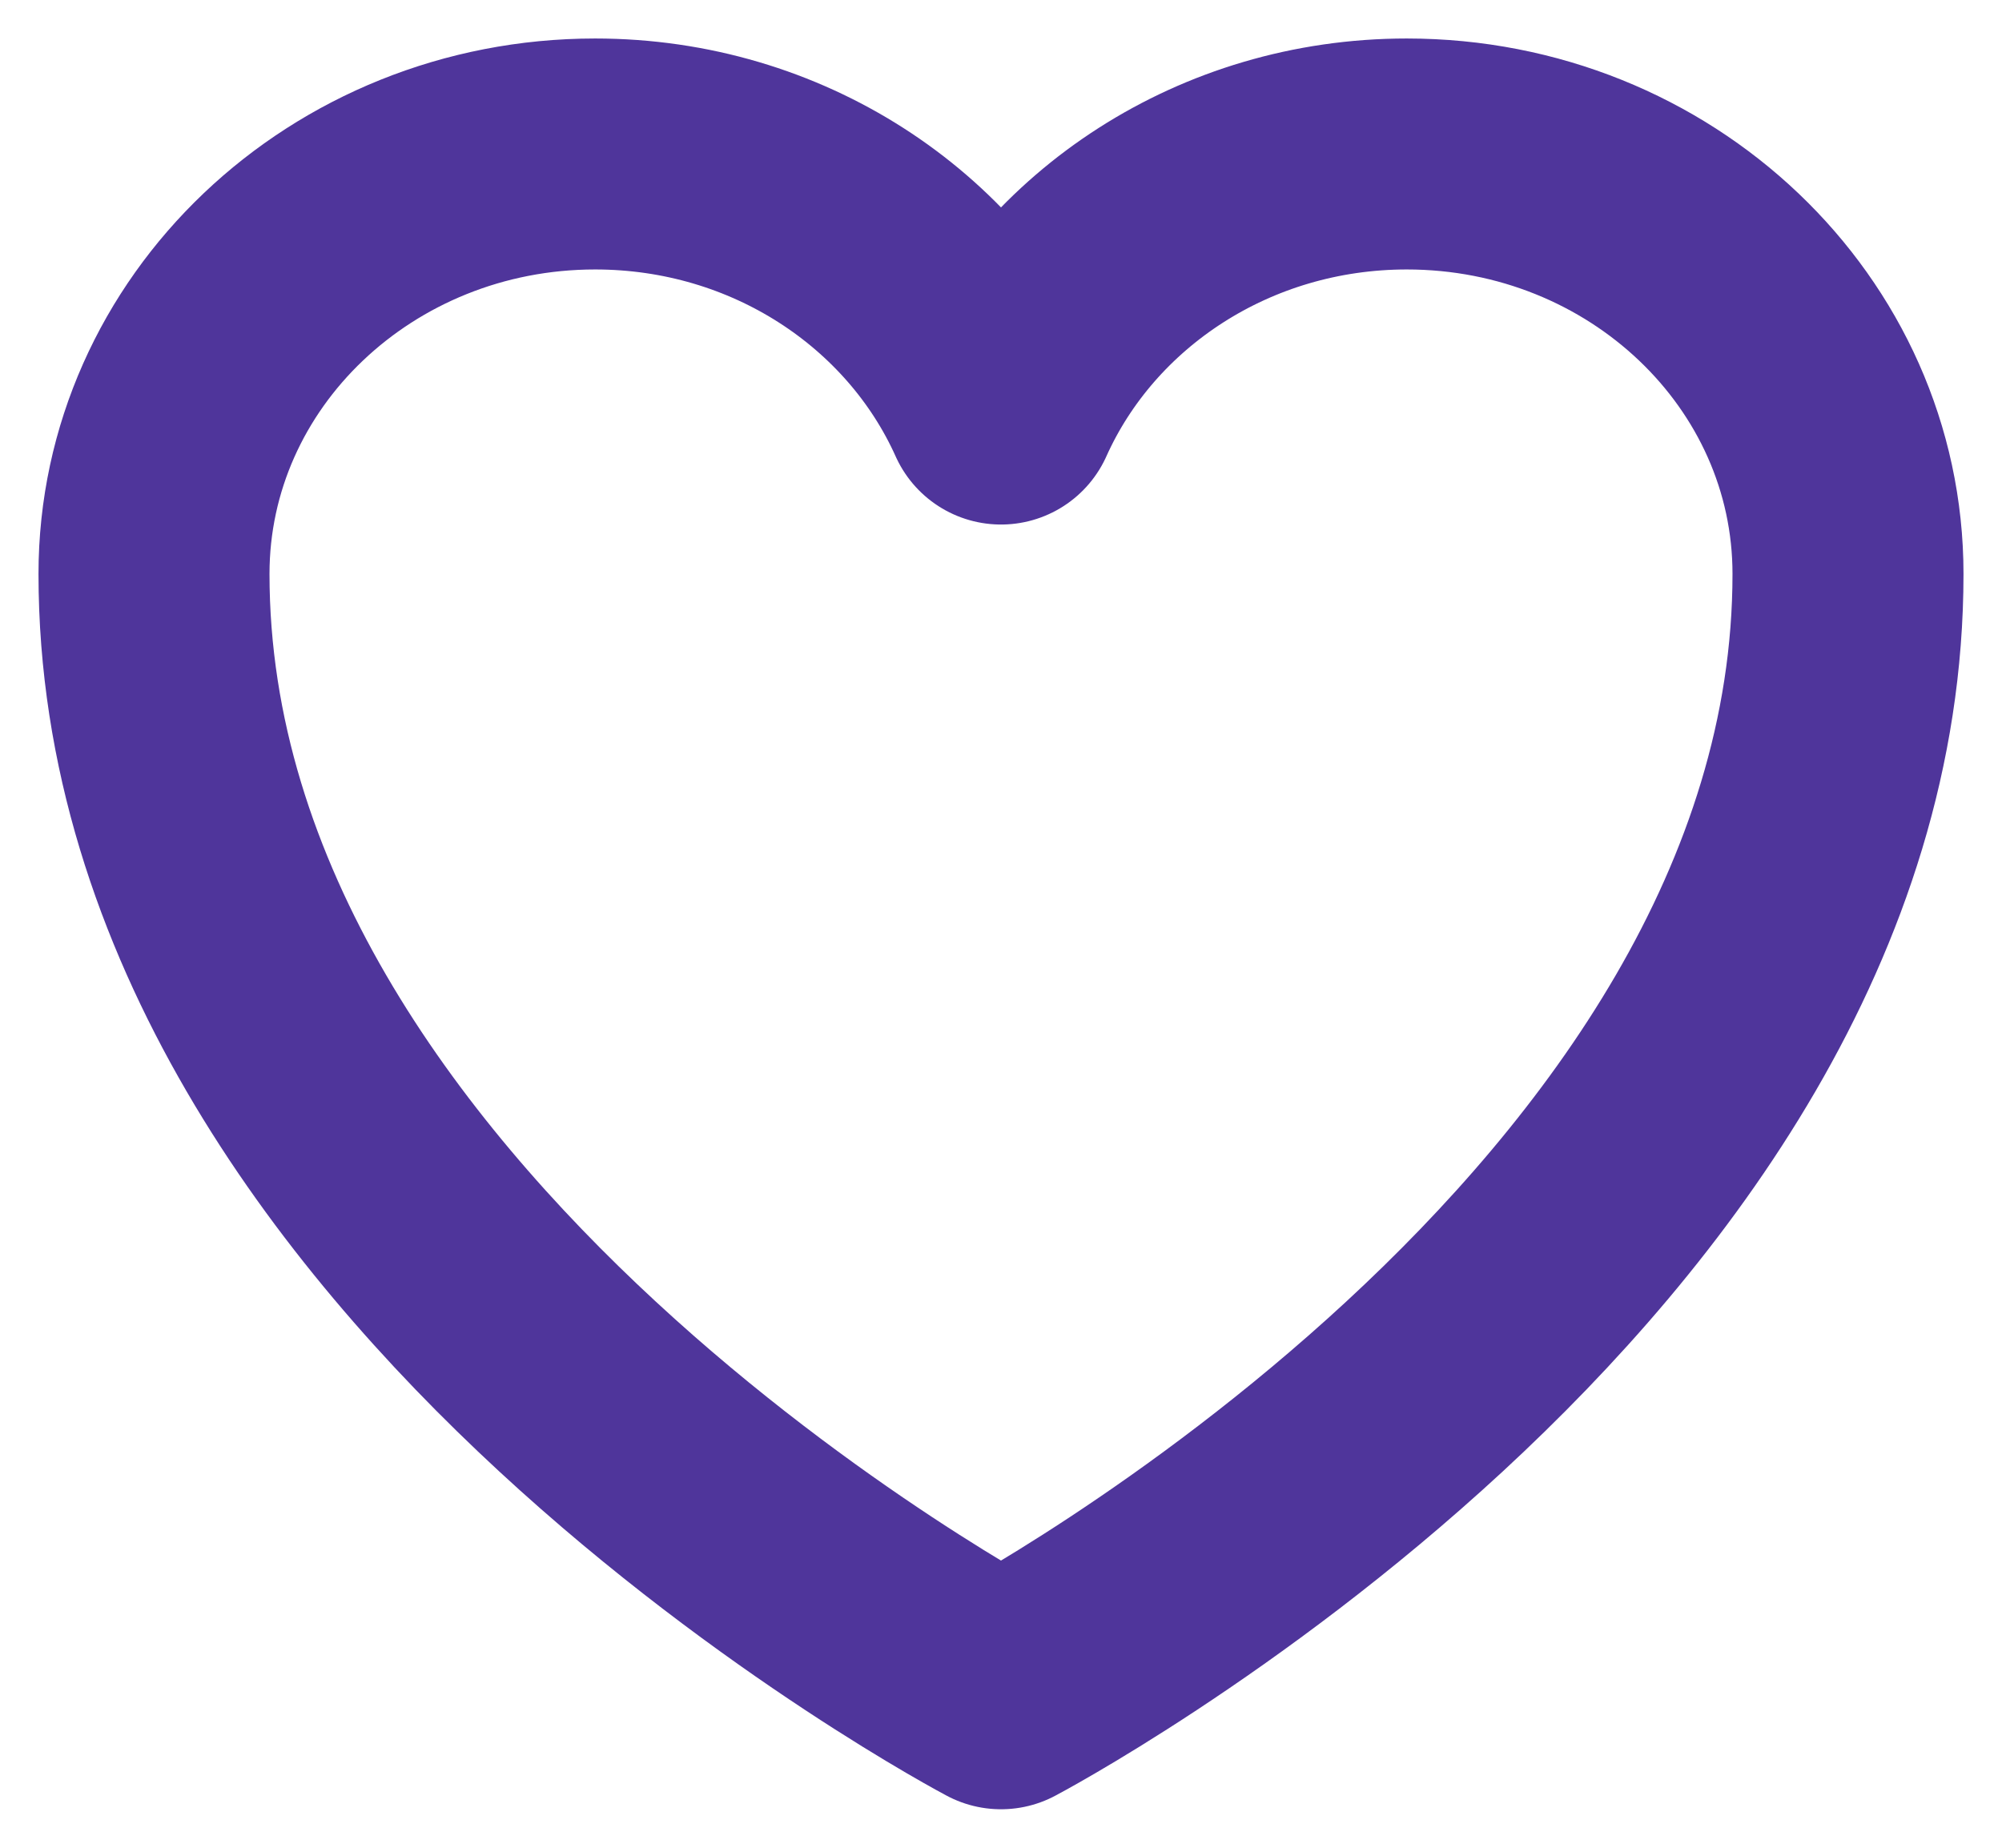 <svg width="26" height="24" viewBox="0 0 26 24" fill="none" xmlns="http://www.w3.org/2000/svg">
<path d="M24 7.455C24 4.442 21.435 2 18.27 2C15.905 2 13.874 3.365 13 5.313C12.126 3.365 10.095 2 7.729 2C4.567 2 2 4.442 2 7.455C2 16.206 13 22 13 22C13 22 24 16.206 24 7.455Z" stroke="#4F359B" stroke-width="3" stroke-linecap="round" stroke-linejoin="round"/>
</svg>
